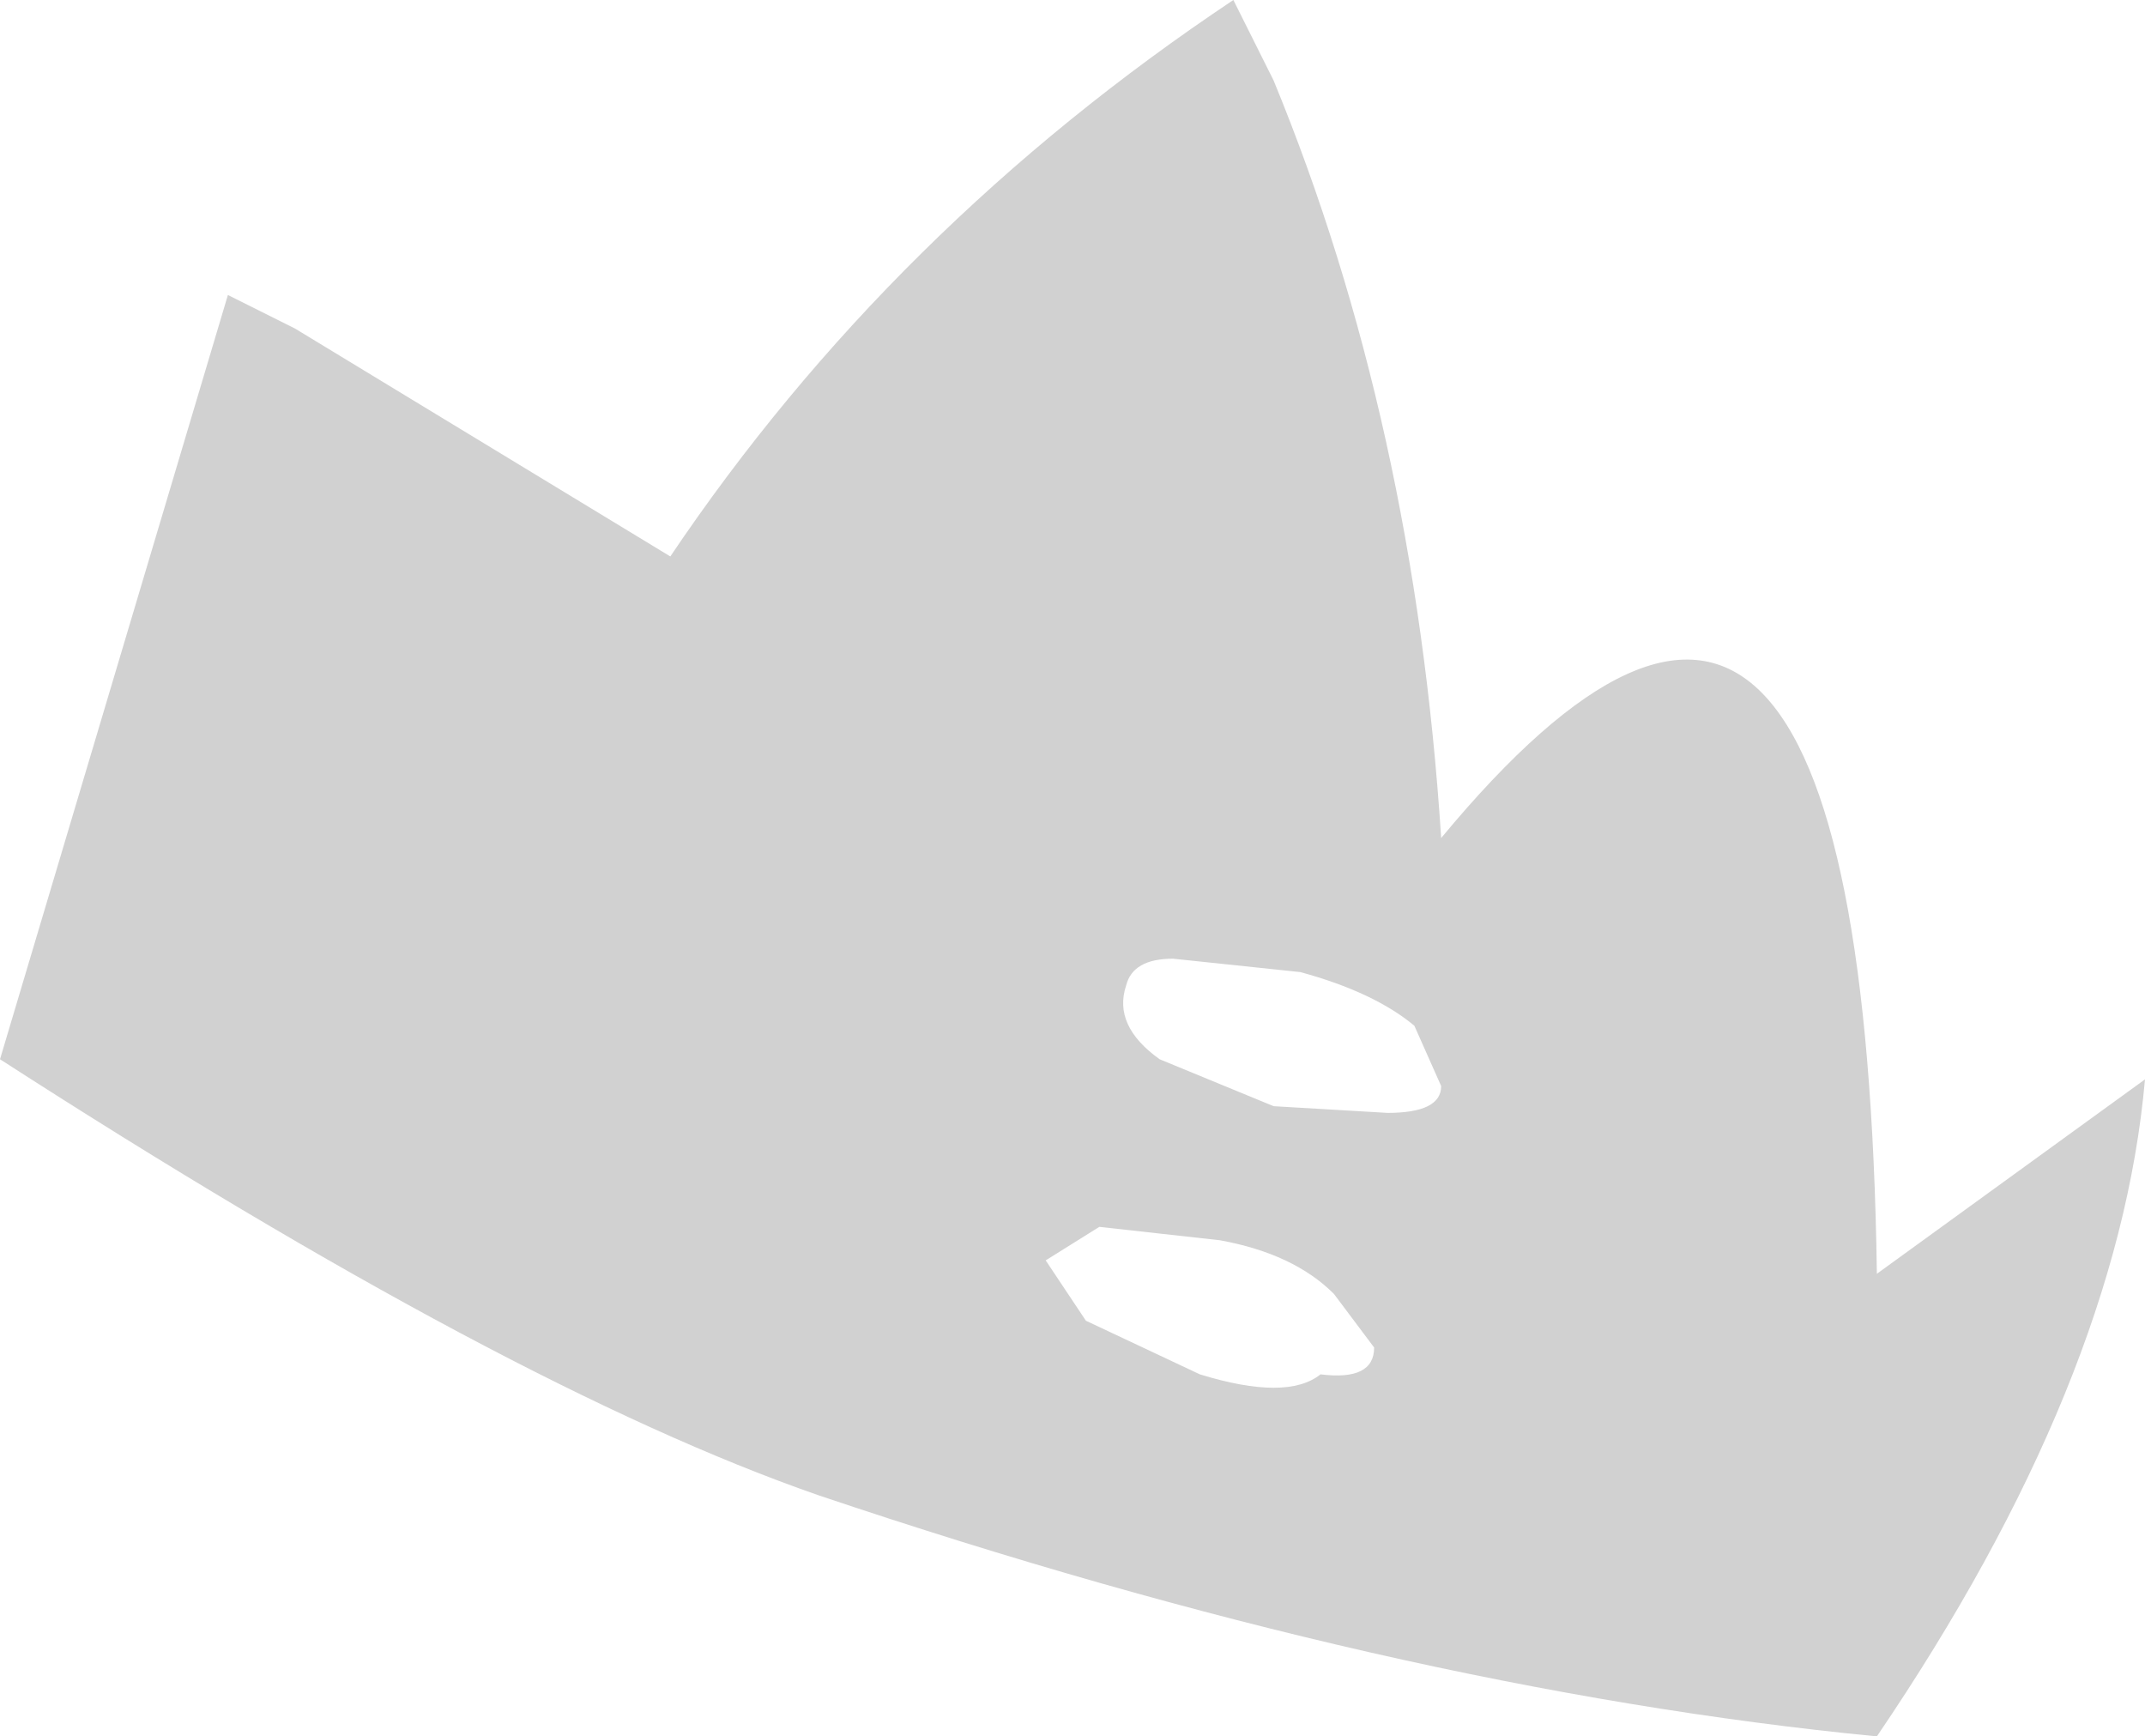 <?xml version="1.0" encoding="UTF-8" standalone="no"?>
<svg xmlns:xlink="http://www.w3.org/1999/xlink" height="12.95px" width="16.0px" xmlns="http://www.w3.org/2000/svg">
  <g transform="matrix(1.0, 0.0, 0.0, 1.0, 8.0, 6.45)">
    <path d="M-5.8 -4.0 L-3.0 -2.3 Q-1.35 -4.75 1.2 -6.45 L1.5 -5.85 Q2.55 -3.3 2.75 -0.2 5.9 -4.0 6.0 3.05 L8.0 1.6 Q7.8 3.85 6.0 6.5 2.4 6.15 -1.9 4.7 -4.2 3.9 -8.0 1.45 L-6.3 -4.25 -5.8 -4.0 M2.25 3.6 L1.95 3.2 Q1.65 2.9 1.1 2.8 L0.2 2.7 -0.2 2.95 0.1 3.4 0.95 3.8 Q1.6 4.0 1.85 3.8 2.25 3.85 2.25 3.6 M0.4 0.9 Q0.3 1.2 0.65 1.45 L1.5 1.8 2.35 1.85 Q2.75 1.85 2.75 1.65 L2.55 1.2 Q2.25 0.95 1.7 0.8 L0.75 0.7 Q0.45 0.7 0.4 0.9" fill="#d1d1d1" fill-rule="evenodd" stroke="none"/>
  </g>
</svg>
